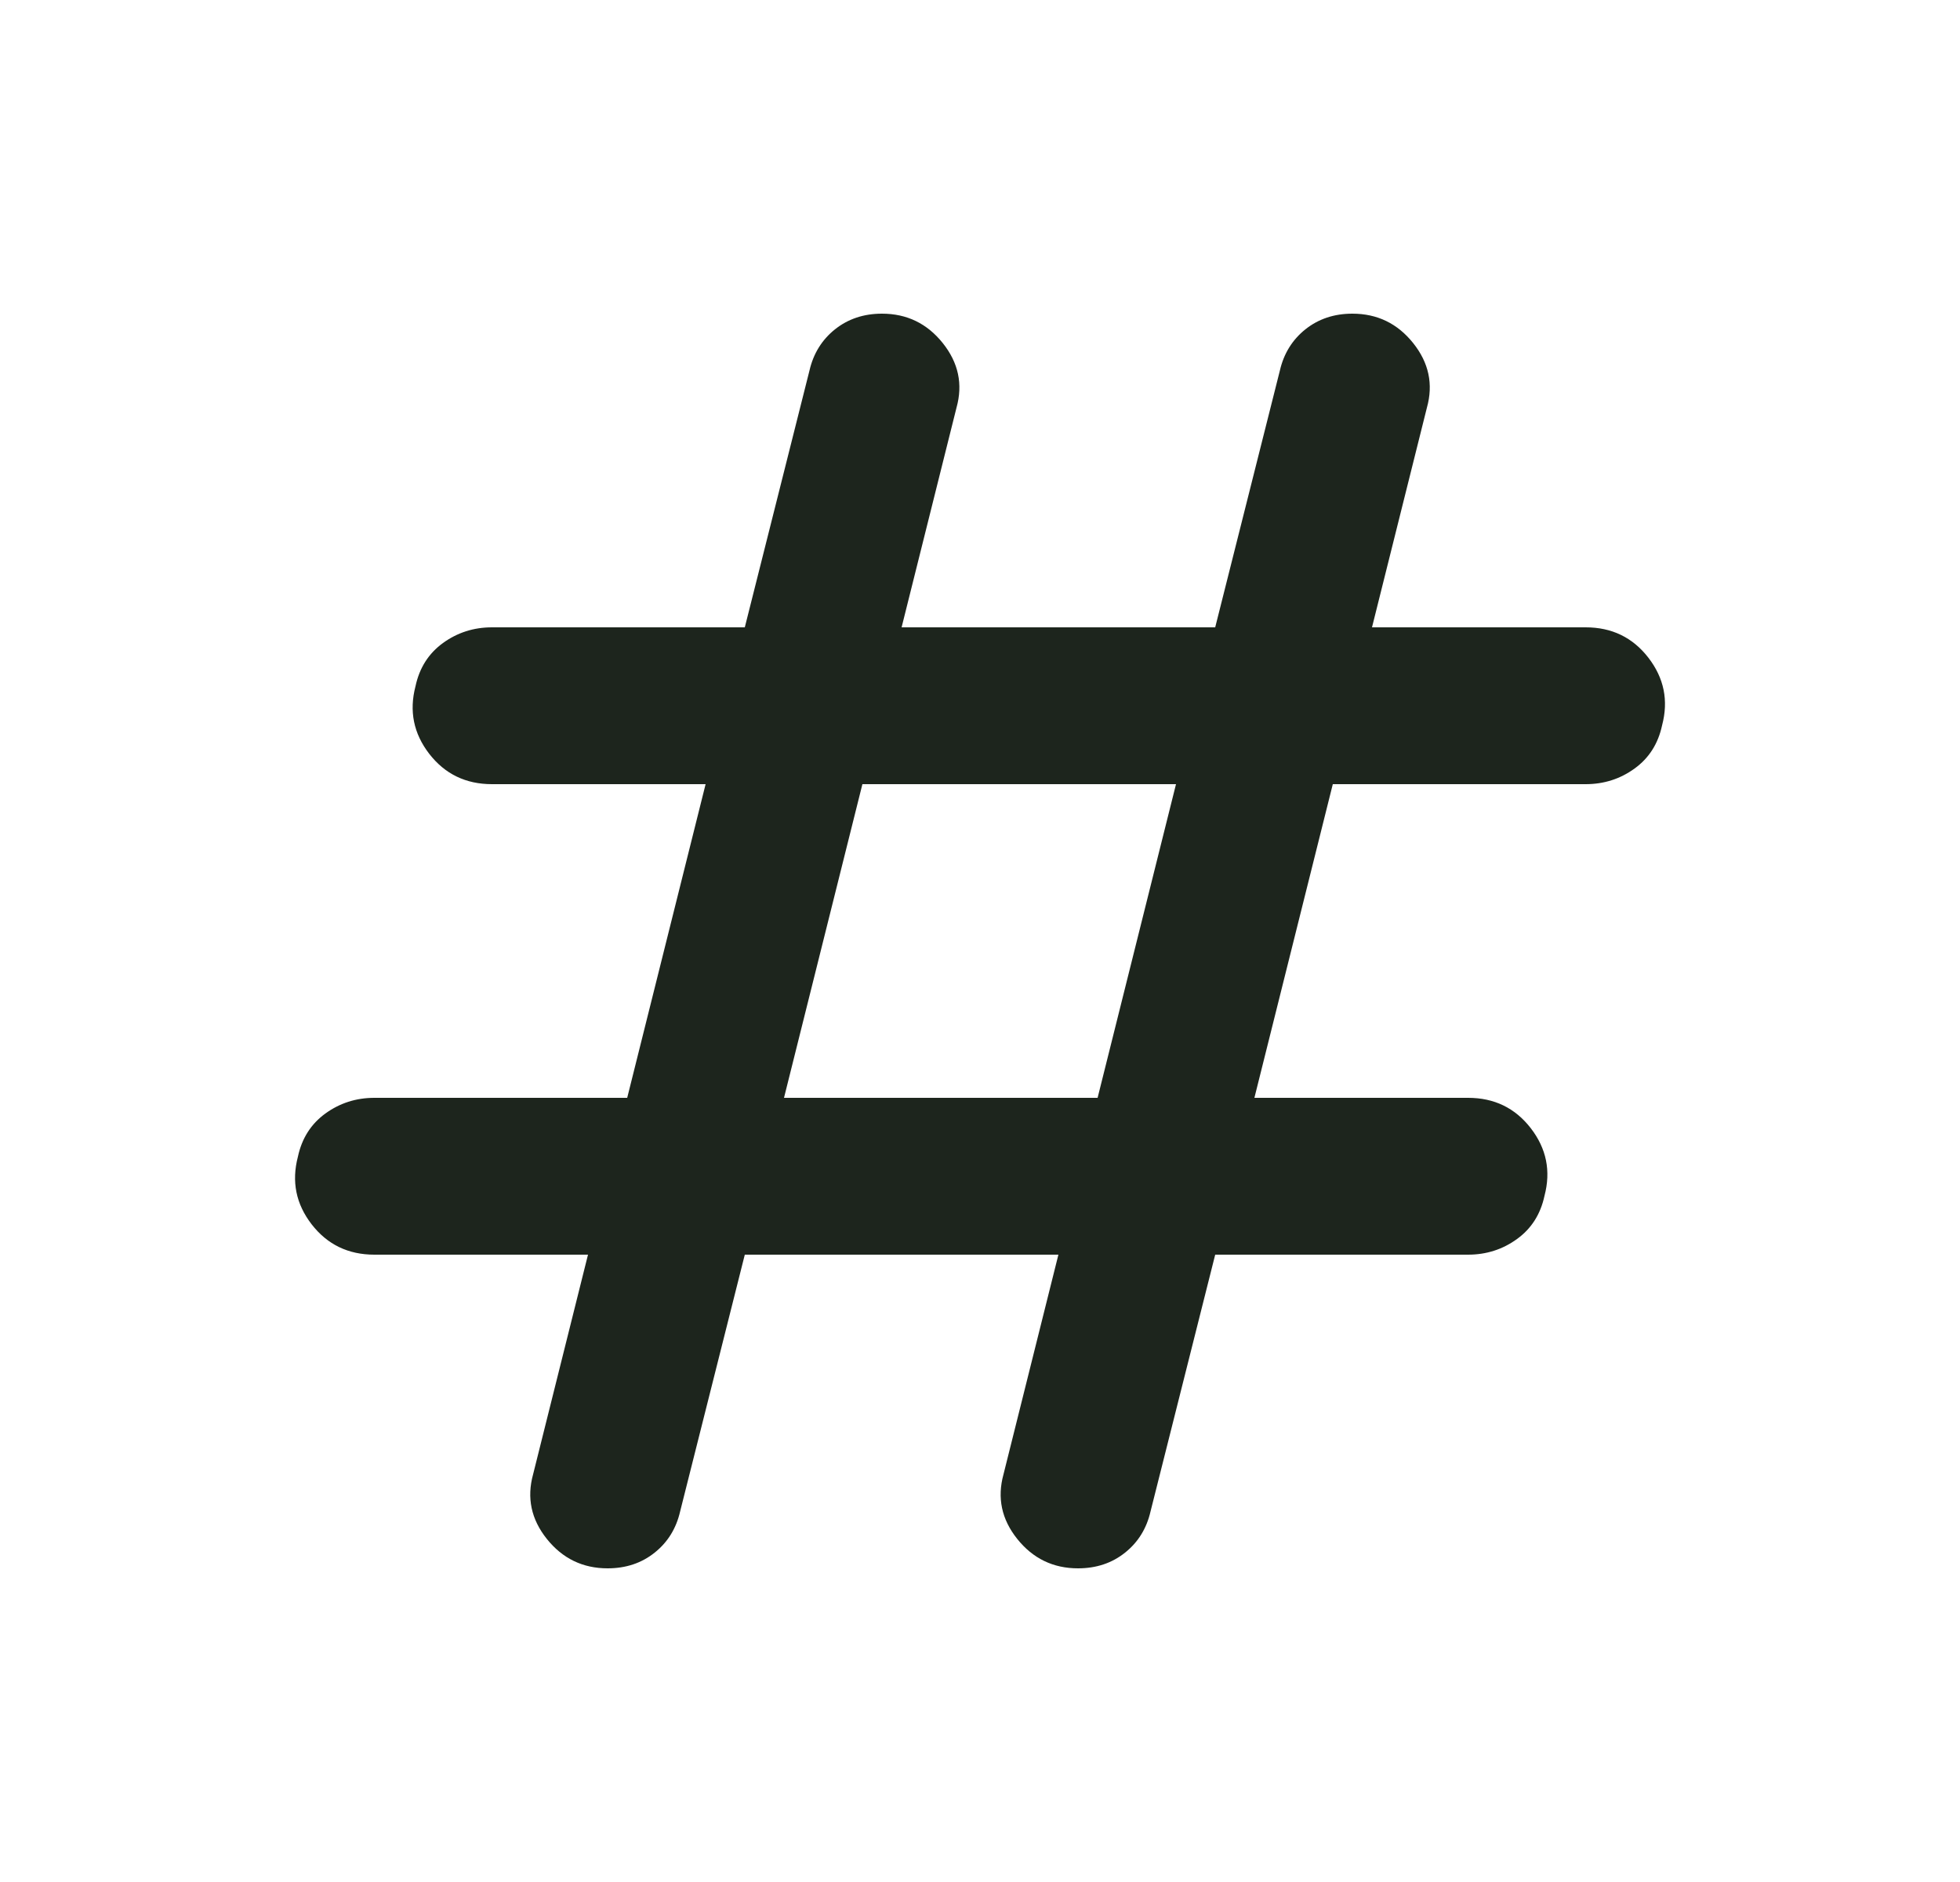 <svg width="25" height="24" viewBox="0 0 25 24" fill="none" xmlns="http://www.w3.org/2000/svg">
<mask id="mask0_263_15002" style="mask-type:alpha" maskUnits="userSpaceOnUse" x="0" y="0" width="25" height="24">
<rect x="0.5" width="24" height="24" fill="#D9D9D9"/>
</mask>
<g mask="url(#mask0_263_15002)">
<path d="M9.5 16L8.675 19.275C8.625 19.492 8.517 19.667 8.35 19.8C8.184 19.933 7.984 20 7.75 20C7.434 20 7.175 19.875 6.975 19.625C6.775 19.375 6.717 19.1 6.8 18.8L7.5 16H4.775C4.442 16 4.175 15.871 3.975 15.613C3.775 15.354 3.717 15.067 3.8 14.75C3.85 14.517 3.967 14.333 4.15 14.2C4.334 14.067 4.542 14 4.775 14H8L9 10H6.275C5.942 10 5.675 9.871 5.475 9.613C5.275 9.354 5.217 9.067 5.3 8.75C5.35 8.517 5.467 8.333 5.65 8.2C5.834 8.067 6.042 8 6.275 8H9.5L10.325 4.725C10.375 4.508 10.484 4.333 10.65 4.2C10.817 4.067 11.017 4 11.25 4C11.567 4 11.825 4.125 12.025 4.375C12.225 4.625 12.284 4.9 12.2 5.2L11.5 8H15.5L16.325 4.725C16.375 4.508 16.484 4.333 16.65 4.2C16.817 4.067 17.017 4 17.25 4C17.567 4 17.825 4.125 18.025 4.375C18.225 4.625 18.284 4.9 18.2 5.2L17.5 8H20.225C20.559 8 20.825 8.129 21.025 8.387C21.225 8.646 21.284 8.933 21.2 9.25C21.15 9.483 21.034 9.667 20.85 9.8C20.667 9.933 20.459 10 20.225 10H17L16 14H18.725C19.059 14 19.325 14.129 19.525 14.387C19.725 14.646 19.784 14.933 19.7 15.25C19.65 15.483 19.534 15.667 19.35 15.8C19.167 15.933 18.959 16 18.725 16H15.5L14.675 19.275C14.625 19.492 14.517 19.667 14.35 19.8C14.184 19.933 13.984 20 13.75 20C13.434 20 13.175 19.875 12.975 19.625C12.775 19.375 12.717 19.1 12.8 18.8L13.5 16H9.5ZM10 14H14L15 10H11L10 14Z" fill="#1D251D"/>
</g>
</svg>
